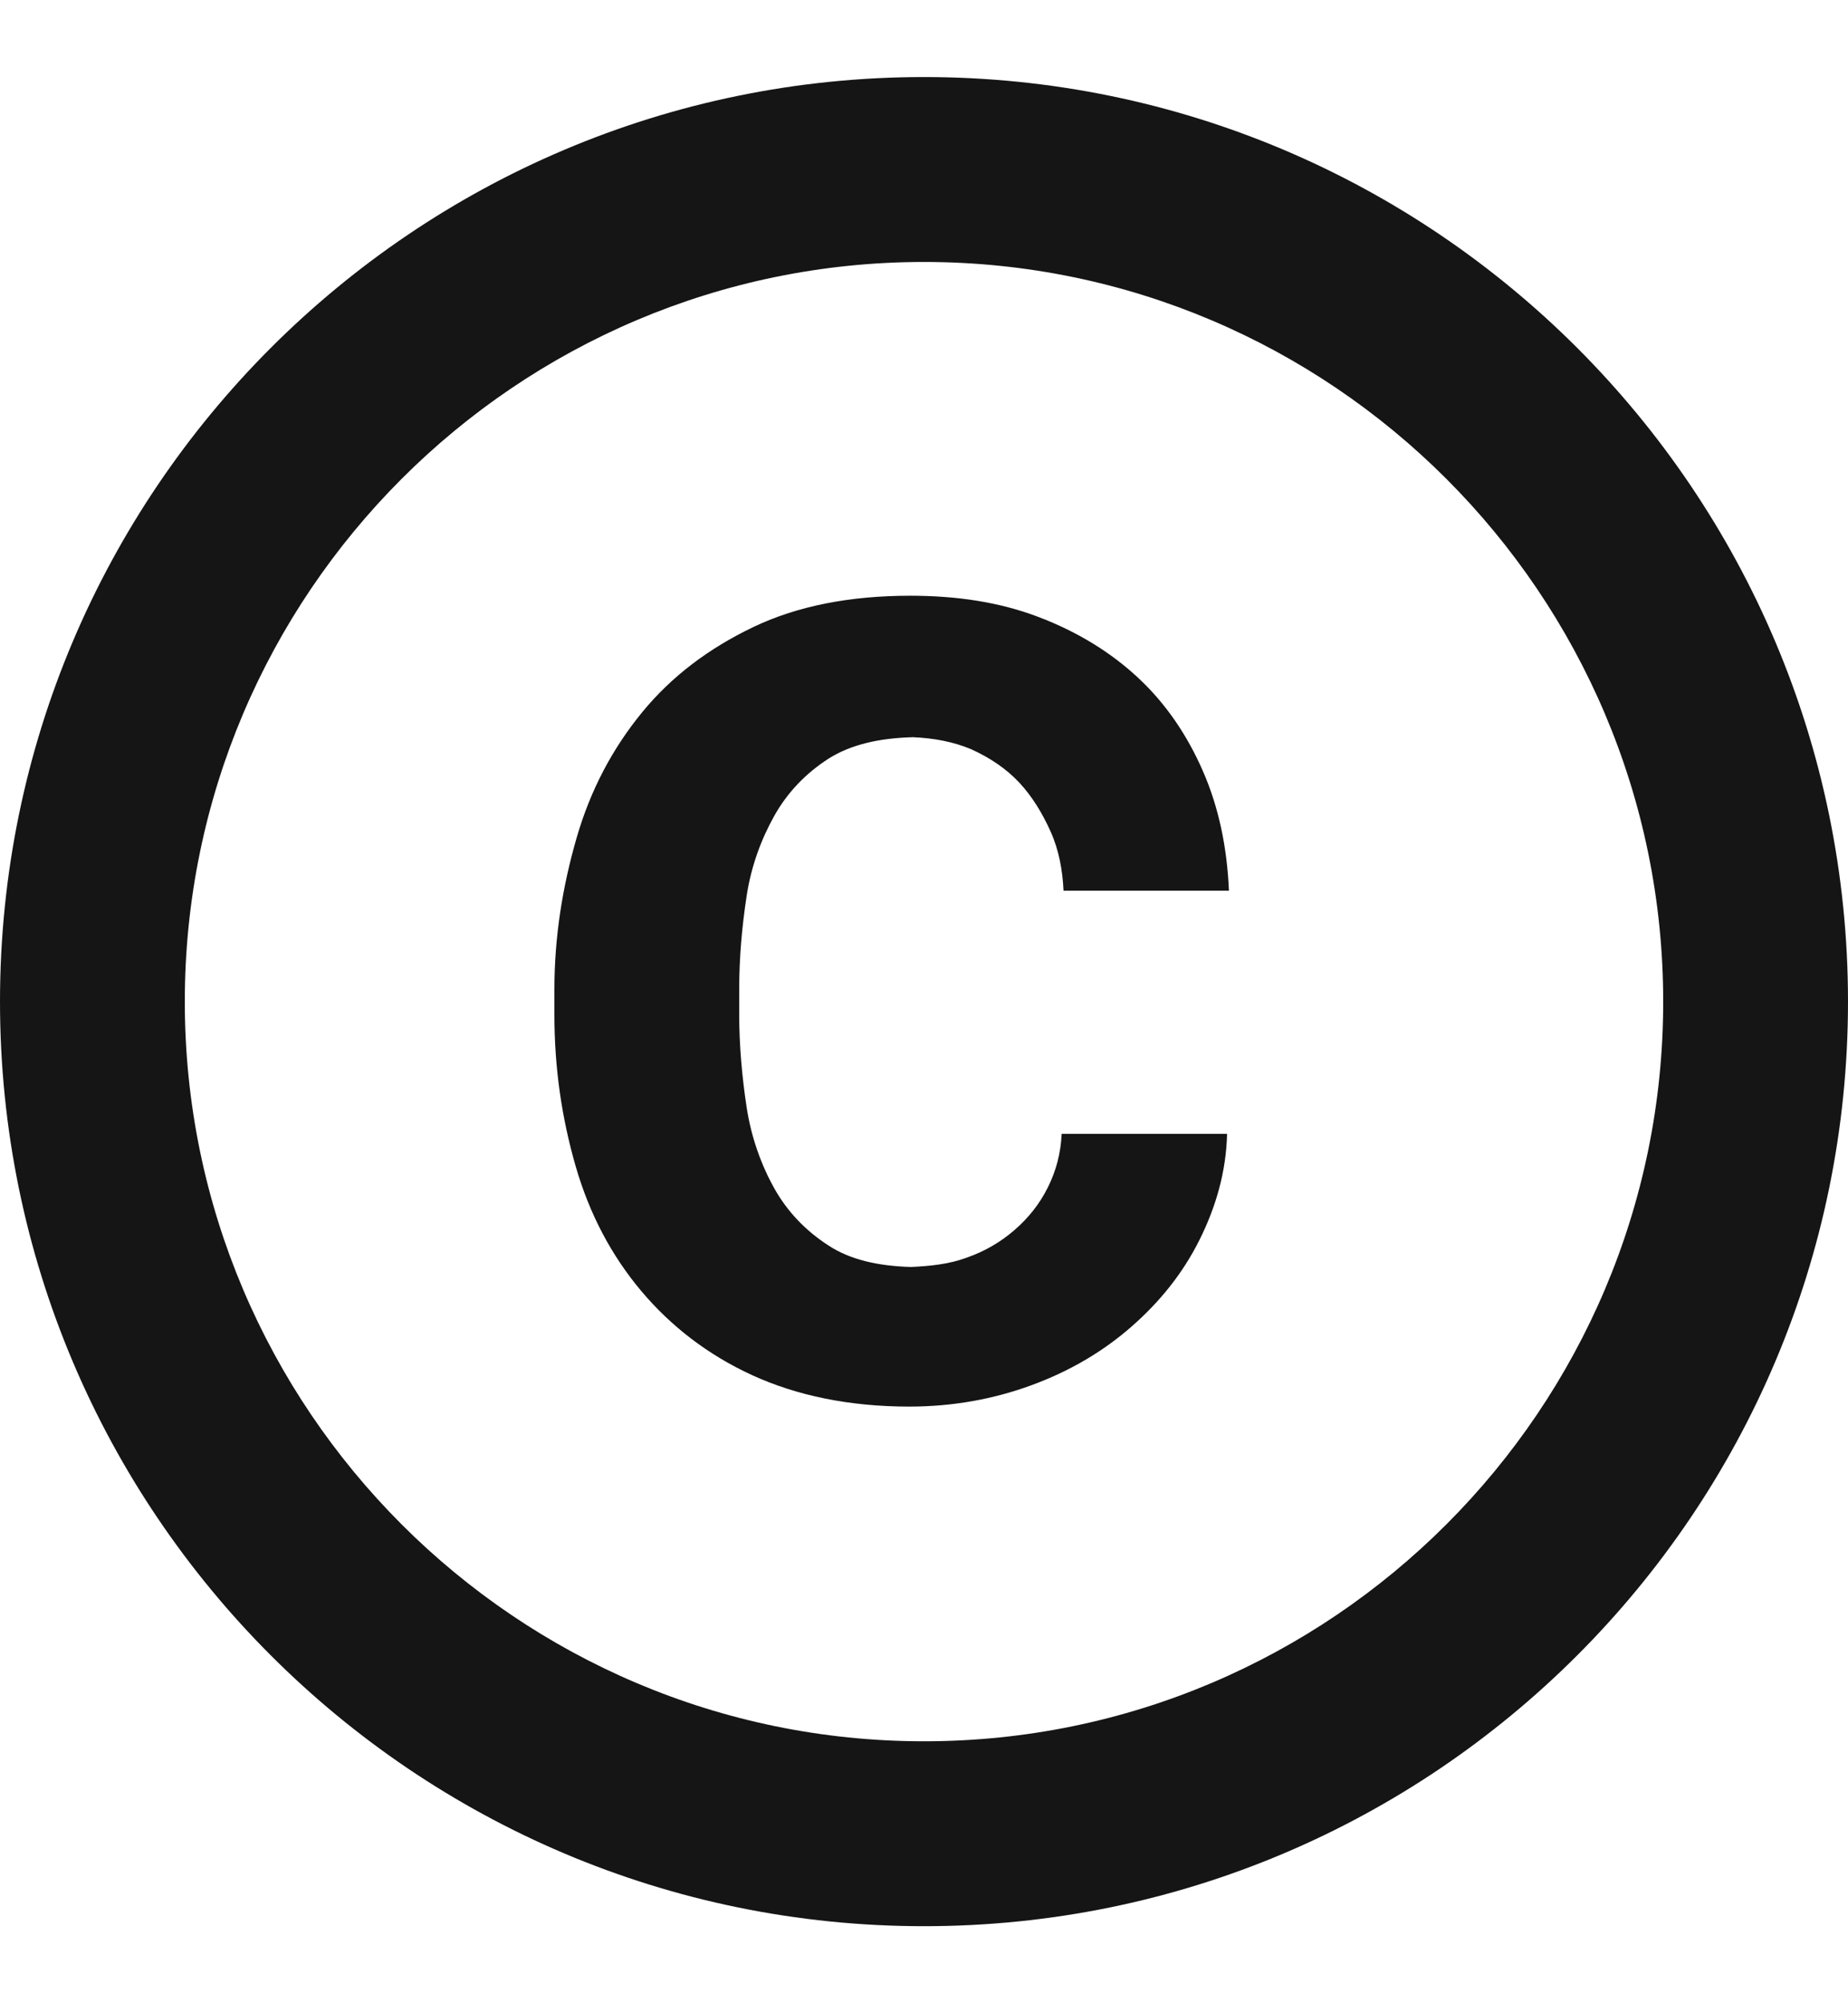 <svg width="12" height="13" viewBox="0 0 12 13" fill="none" xmlns="http://www.w3.org/2000/svg">
<path d="M4.848 5.816C4.878 5.618 4.944 5.444 5.028 5.294C5.112 5.144 5.232 5.018 5.382 4.922C5.526 4.832 5.706 4.79 5.928 4.784C6.066 4.79 6.192 4.814 6.306 4.862C6.426 4.916 6.534 4.988 6.618 5.078C6.702 5.168 6.768 5.276 6.822 5.396C6.876 5.516 6.9 5.648 6.906 5.78H7.98C7.968 5.498 7.914 5.24 7.812 5.006C7.71 4.772 7.572 4.568 7.392 4.4C7.212 4.232 6.996 4.1 6.744 4.004C6.492 3.908 6.216 3.866 5.91 3.866C5.52 3.866 5.178 3.932 4.89 4.07C4.602 4.208 4.362 4.388 4.17 4.622C3.978 4.856 3.834 5.126 3.744 5.438C3.654 5.75 3.6 6.074 3.6 6.422V6.584C3.6 6.932 3.648 7.256 3.738 7.568C3.828 7.88 3.972 8.15 4.164 8.378C4.356 8.606 4.596 8.792 4.884 8.924C5.172 9.056 5.514 9.128 5.904 9.128C6.186 9.128 6.45 9.08 6.696 8.99C6.942 8.9 7.158 8.774 7.344 8.612C7.53 8.45 7.68 8.264 7.788 8.048C7.896 7.832 7.962 7.604 7.968 7.358H6.894C6.888 7.484 6.858 7.598 6.804 7.706C6.75 7.814 6.678 7.904 6.588 7.982C6.498 8.06 6.396 8.12 6.276 8.162C6.162 8.204 6.042 8.216 5.916 8.222C5.7 8.216 5.52 8.174 5.382 8.084C5.232 7.988 5.112 7.862 5.028 7.712C4.944 7.562 4.878 7.382 4.848 7.184C4.818 6.986 4.8 6.782 4.8 6.584V6.422C4.8 6.212 4.818 6.014 4.848 5.816ZM6 0.5C2.688 0.5 0 3.188 0 6.5C0 9.812 2.688 12.5 6 12.5C9.312 12.5 12 9.812 12 6.5C12 3.188 9.312 0.5 6 0.5ZM6 11.3C3.354 11.3 1.2 9.146 1.2 6.5C1.2 3.854 3.354 1.7 6 1.7C8.646 1.7 10.8 3.854 10.8 6.5C10.8 9.146 8.646 11.3 6 11.3Z" fill="#151515"/>
</svg>
